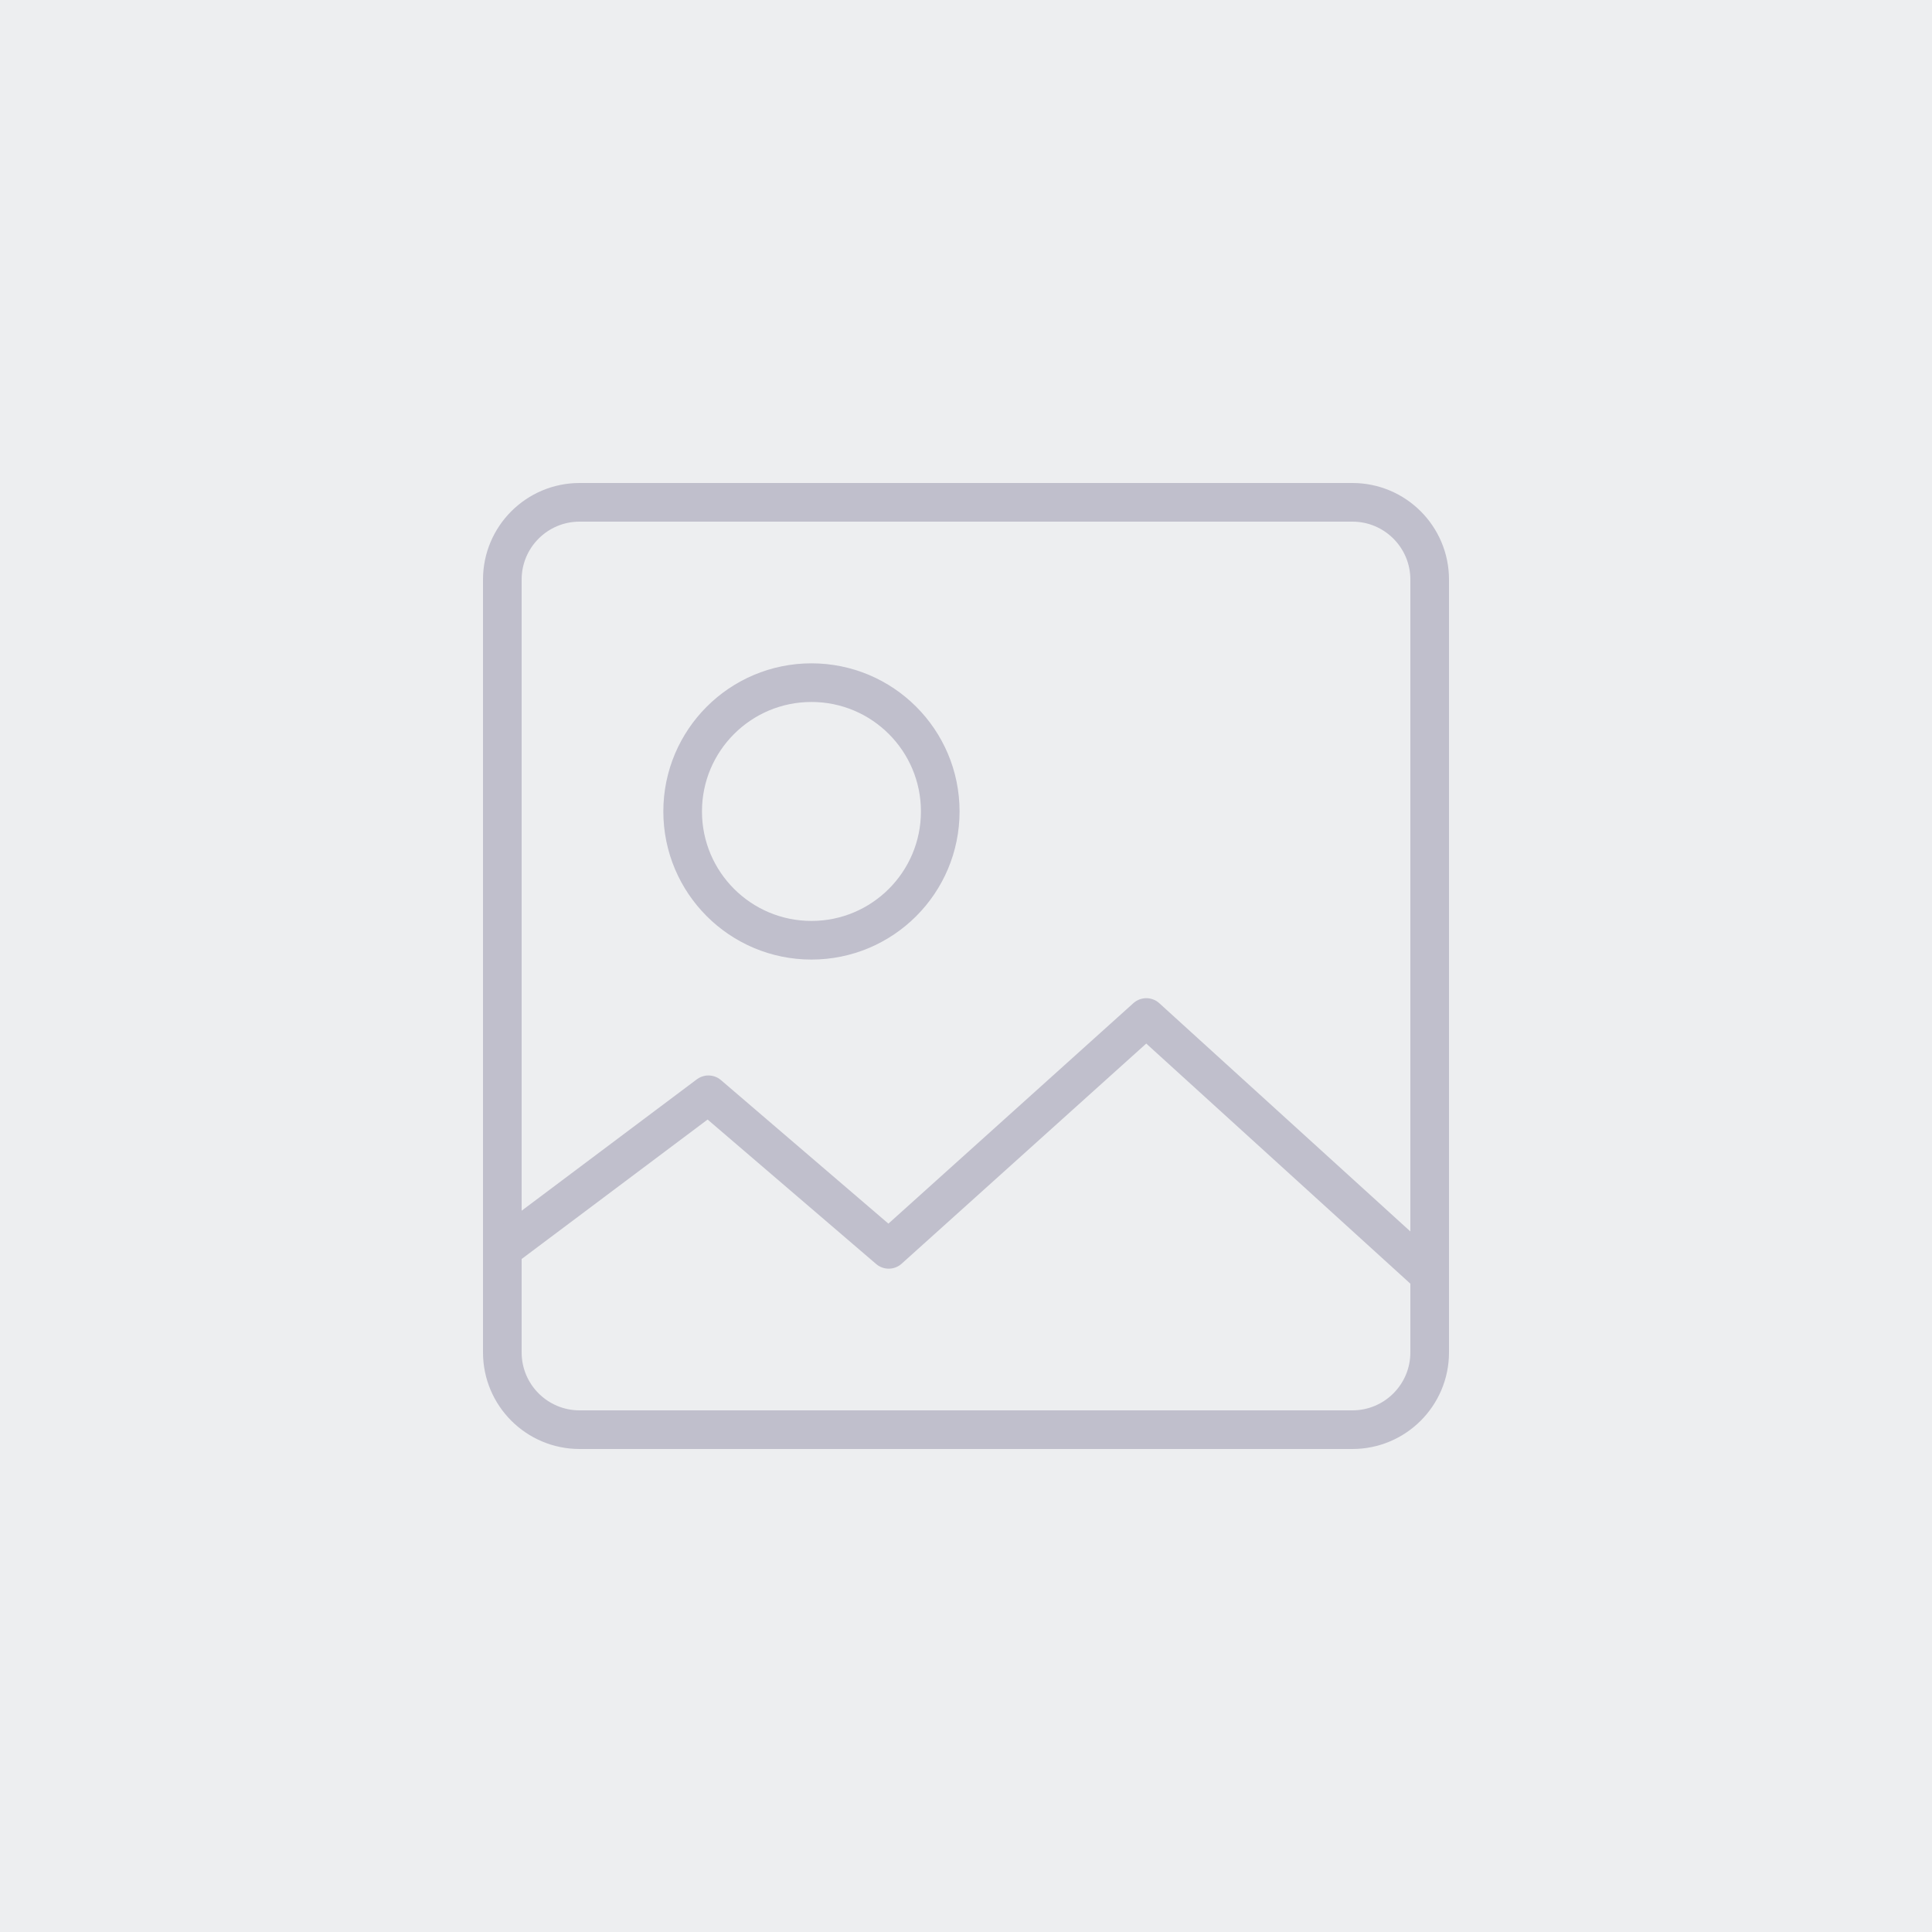 <svg width="100" height="100" viewBox="0 0 100 100" fill="none" xmlns="http://www.w3.org/2000/svg">
<rect width="100" height="100" fill="#EDEEF0"/>
<path d="M70 26H30C27.791 26 26 27.791 26 30V70C26 72.209 27.791 74 30 74H70C72.209 74 74 72.209 74 70V30C74 27.791 72.209 26 70 26Z" stroke="#C0BFCC" stroke-width="2" stroke-linecap="round" stroke-linejoin="round"/>
<path d="M42.001 48.667C45.682 48.667 48.667 45.682 48.667 42C48.667 38.318 45.682 35.334 42.001 35.334C38.319 35.334 35.334 38.318 35.334 42C35.334 45.682 38.319 48.667 42.001 48.667Z" stroke="#C0BFCC" stroke-width="2" stroke-linecap="round" stroke-linejoin="round"/>
<path d="M74 66L59.333 52.666L46 64.666L36.667 56.666L26 64.666" stroke="#C0BFCC" stroke-width="2" stroke-linecap="round" stroke-linejoin="round"/>
</svg>
